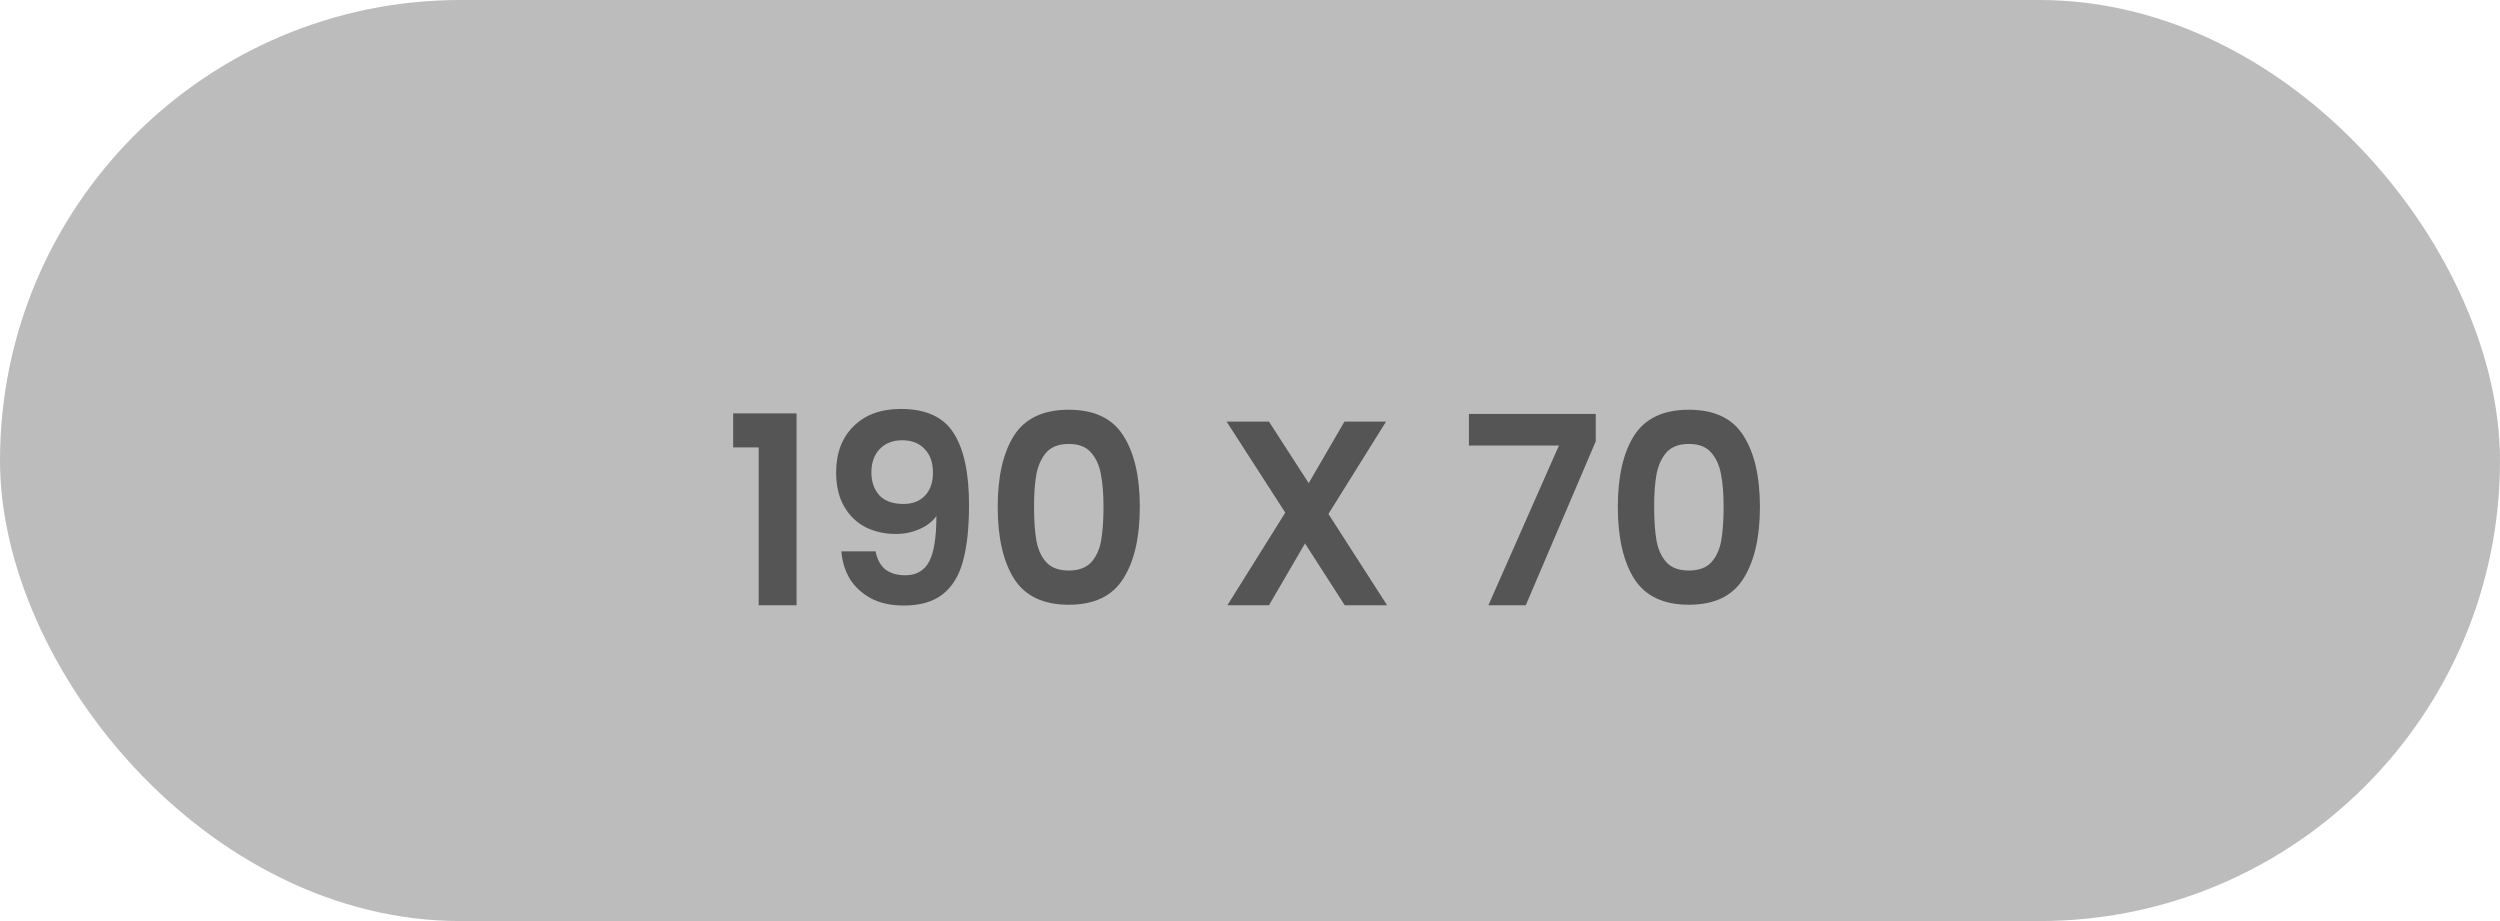 <svg width="190" height="70" viewBox="0 0 190 70" fill="none" xmlns="http://www.w3.org/2000/svg">
<rect width="190" height="70" rx="35" fill="#BCBCBC"/>
<path d="M55.72 34V31.42H60.54V46H57.66V34H55.72ZM66.546 41.9C66.653 42.487 66.893 42.94 67.266 43.26C67.653 43.567 68.166 43.72 68.806 43.72C69.633 43.72 70.233 43.38 70.606 42.7C70.979 42.007 71.166 40.847 71.166 39.22C70.859 39.647 70.426 39.98 69.866 40.22C69.319 40.46 68.726 40.58 68.086 40.58C67.233 40.58 66.459 40.407 65.766 40.06C65.086 39.7 64.546 39.173 64.146 38.48C63.746 37.773 63.546 36.92 63.546 35.92C63.546 34.44 63.986 33.267 64.866 32.4C65.746 31.52 66.946 31.08 68.466 31.08C70.359 31.08 71.693 31.687 72.466 32.9C73.253 34.113 73.646 35.94 73.646 38.38C73.646 40.113 73.493 41.533 73.186 42.64C72.893 43.747 72.379 44.587 71.646 45.16C70.926 45.733 69.939 46.02 68.686 46.02C67.699 46.02 66.859 45.833 66.166 45.46C65.473 45.073 64.939 44.573 64.566 43.96C64.206 43.333 63.999 42.647 63.946 41.9H66.546ZM68.666 38.3C69.359 38.3 69.906 38.087 70.306 37.66C70.706 37.233 70.906 36.66 70.906 35.94C70.906 35.153 70.693 34.547 70.266 34.12C69.853 33.68 69.286 33.46 68.566 33.46C67.846 33.46 67.273 33.687 66.846 34.14C66.433 34.58 66.226 35.167 66.226 35.9C66.226 36.607 66.426 37.187 66.826 37.64C67.239 38.08 67.853 38.3 68.666 38.3ZM75.826 38.52C75.826 36.213 76.239 34.407 77.066 33.1C77.906 31.793 79.292 31.14 81.226 31.14C83.159 31.14 84.539 31.793 85.366 33.1C86.206 34.407 86.626 36.213 86.626 38.52C86.626 40.84 86.206 42.66 85.366 43.98C84.539 45.3 83.159 45.96 81.226 45.96C79.292 45.96 77.906 45.3 77.066 43.98C76.239 42.66 75.826 40.84 75.826 38.52ZM83.866 38.52C83.866 37.533 83.799 36.707 83.666 36.04C83.546 35.36 83.292 34.807 82.906 34.38C82.532 33.953 81.972 33.74 81.226 33.74C80.479 33.74 79.912 33.953 79.526 34.38C79.152 34.807 78.899 35.36 78.766 36.04C78.646 36.707 78.586 37.533 78.586 38.52C78.586 39.533 78.646 40.387 78.766 41.08C78.886 41.76 79.139 42.313 79.526 42.74C79.912 43.153 80.479 43.36 81.226 43.36C81.972 43.36 82.539 43.153 82.926 42.74C83.312 42.313 83.566 41.76 83.686 41.08C83.806 40.387 83.866 39.533 83.866 38.52ZM102.201 46L99.181 41.3L96.441 46H93.281L97.681 38.96L93.221 32.04H96.441L99.461 36.72L102.181 32.04H105.341L100.961 39.06L105.421 46H102.201ZM121.278 33.54L115.958 46H113.118L118.478 33.86H111.638V31.46H121.278V33.54ZM122.955 38.52C122.955 36.213 123.368 34.407 124.195 33.1C125.035 31.793 126.421 31.14 128.355 31.14C130.288 31.14 131.668 31.793 132.495 33.1C133.335 34.407 133.755 36.213 133.755 38.52C133.755 40.84 133.335 42.66 132.495 43.98C131.668 45.3 130.288 45.96 128.355 45.96C126.421 45.96 125.035 45.3 124.195 43.98C123.368 42.66 122.955 40.84 122.955 38.52ZM130.995 38.52C130.995 37.533 130.928 36.707 130.795 36.04C130.675 35.36 130.421 34.807 130.035 34.38C129.661 33.953 129.101 33.74 128.355 33.74C127.608 33.74 127.041 33.953 126.655 34.38C126.281 34.807 126.028 35.36 125.895 36.04C125.775 36.707 125.715 37.533 125.715 38.52C125.715 39.533 125.775 40.387 125.895 41.08C126.015 41.76 126.268 42.313 126.655 42.74C127.041 43.153 127.608 43.36 128.355 43.36C129.101 43.36 129.668 43.153 130.055 42.74C130.441 42.313 130.695 41.76 130.815 41.08C130.935 40.387 130.995 39.533 130.995 38.52Z" fill="#555555"/>
</svg>
